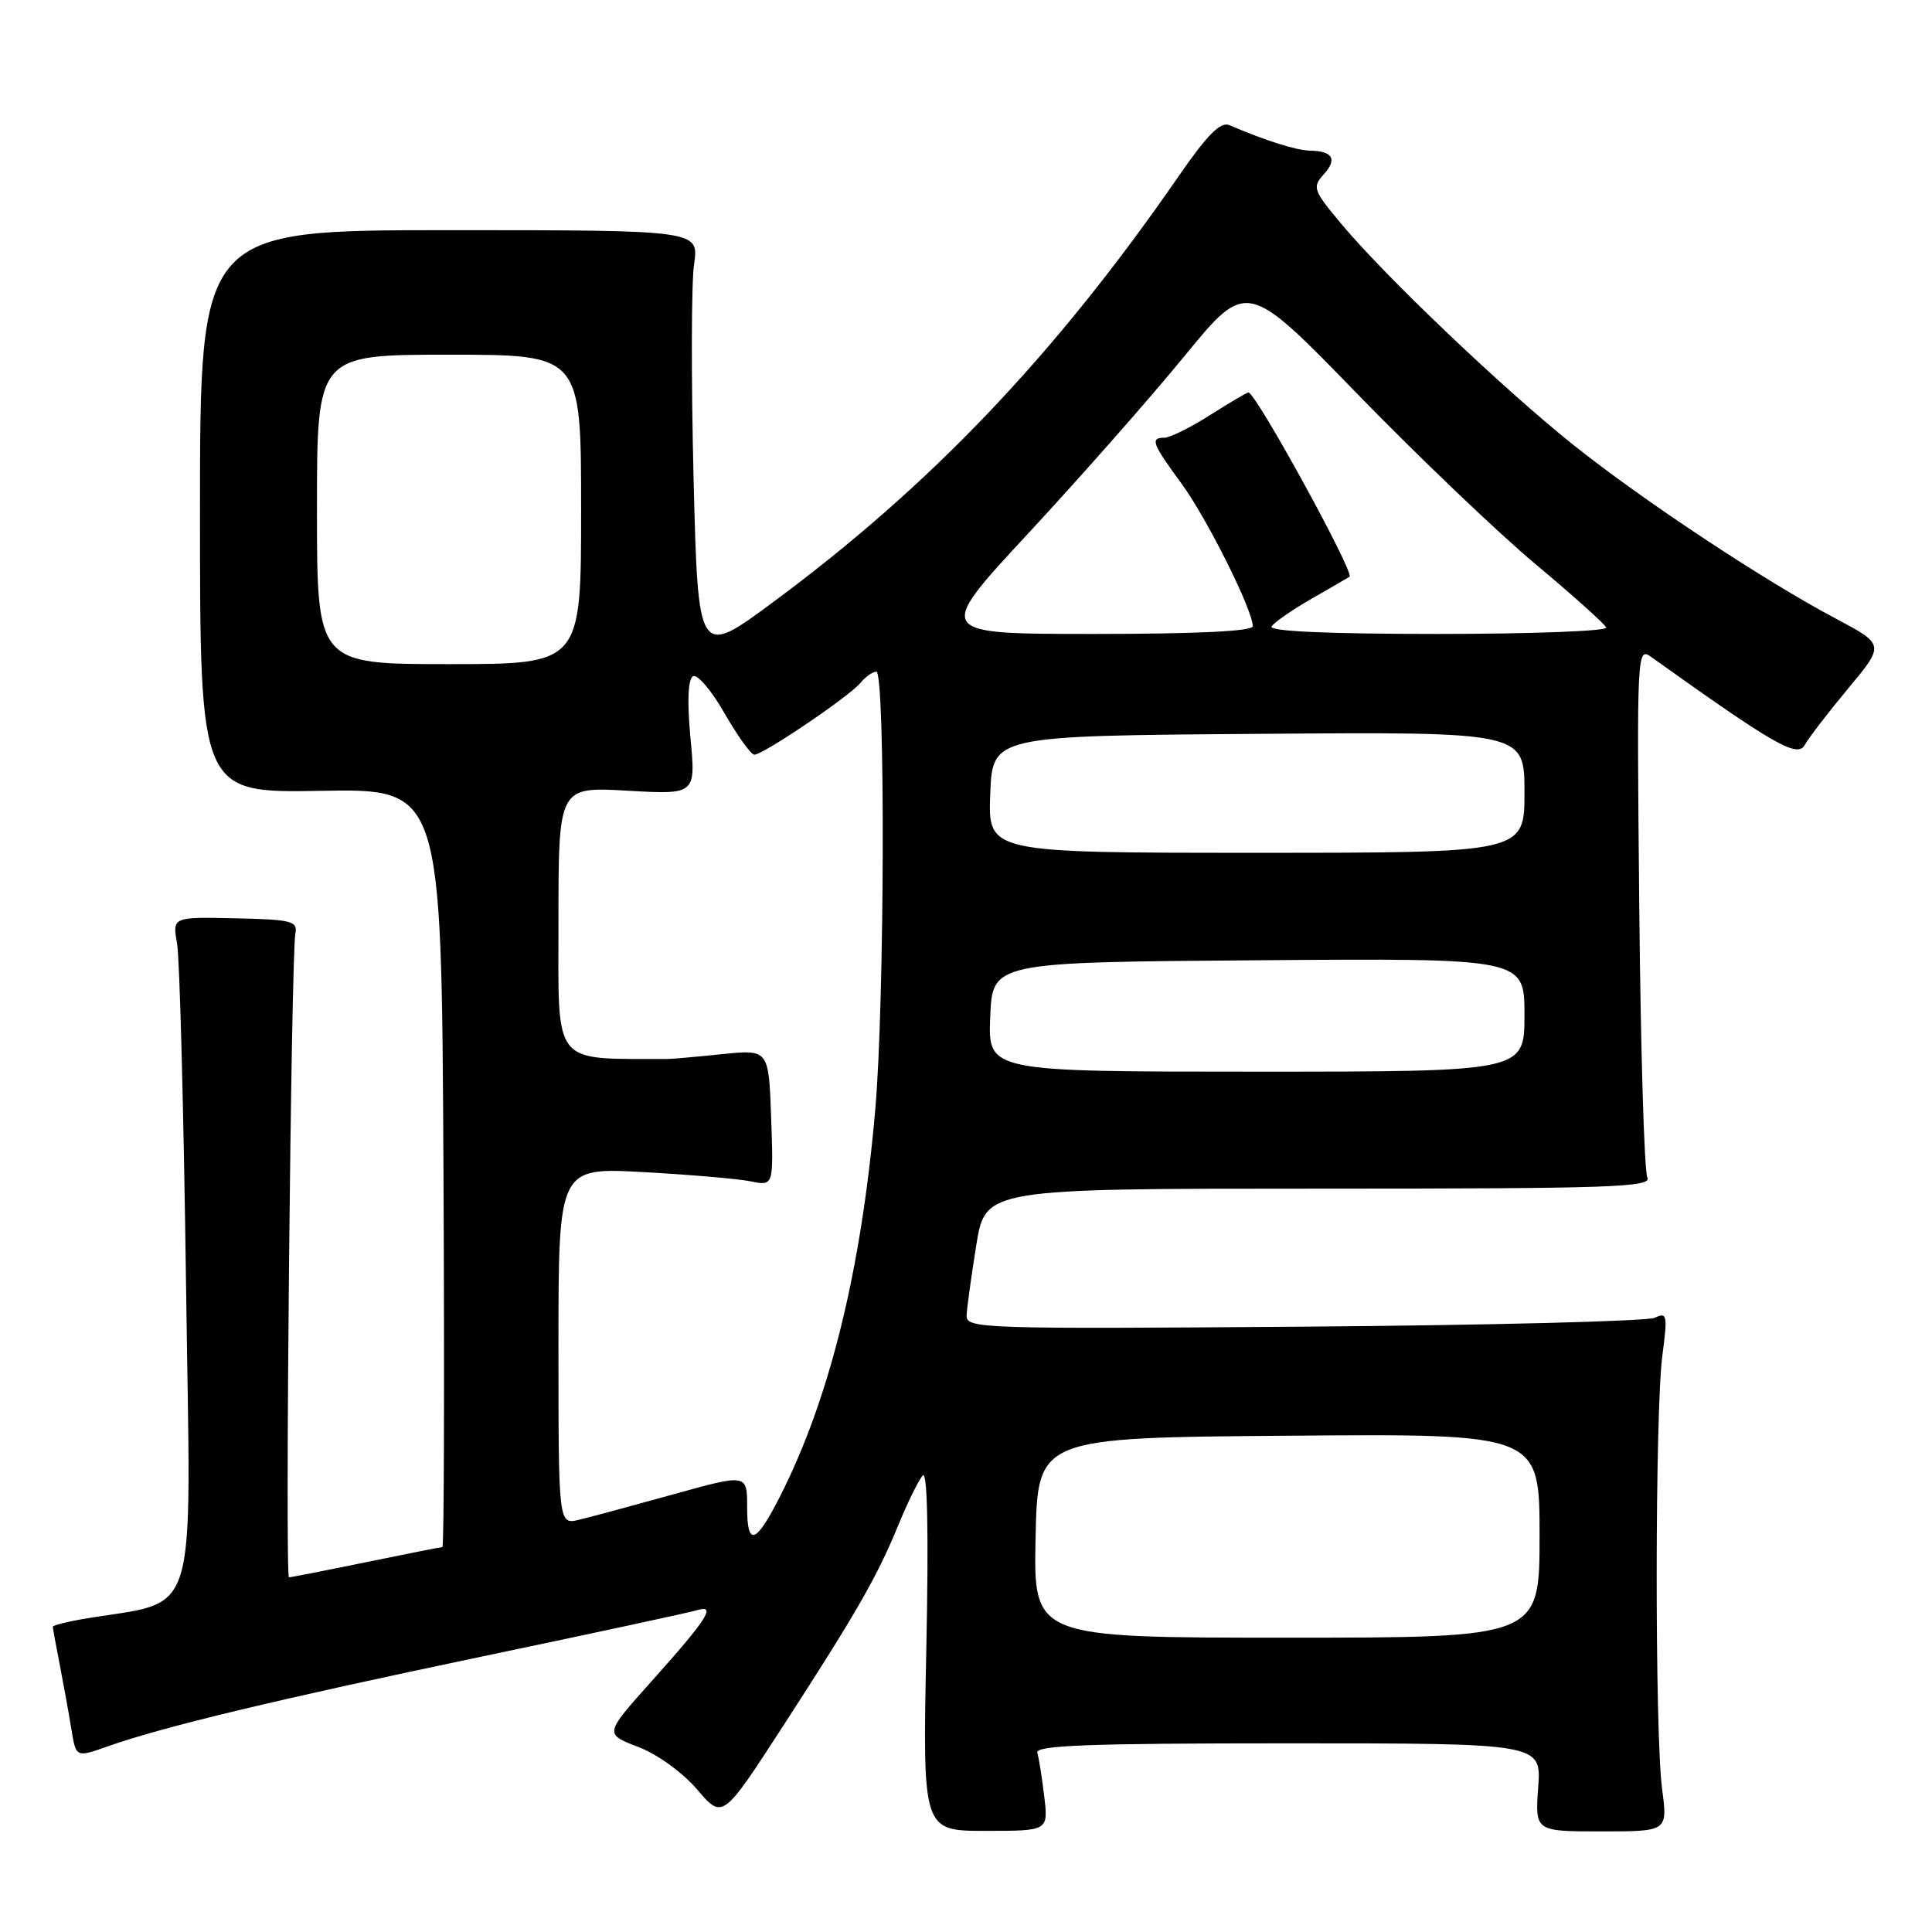 <?xml version="1.0" encoding="UTF-8" standalone="no"?>
<!DOCTYPE svg PUBLIC "-//W3C//DTD SVG 1.1//EN" "http://www.w3.org/Graphics/SVG/1.1/DTD/svg11.dtd" >
<svg xmlns="http://www.w3.org/2000/svg" xmlns:xlink="http://www.w3.org/1999/xlink" version="1.1" viewBox="0 0 256 256">
 <g >
 <path fill="currentColor"
d=" M 138.37 238.05 C 138.07 235.55 137.66 232.94 137.45 232.25 C 137.14 231.27 144.24 231.00 170.65 231.00 C 204.24 231.00 204.24 231.00 203.82 236.83 C 203.40 242.67 203.40 242.67 212.19 242.67 C 220.98 242.67 220.98 242.67 220.24 237.08 C 219.26 229.71 219.29 187.11 220.27 179.63 C 220.98 174.23 220.90 173.84 219.27 174.61 C 218.30 175.07 197.36 175.60 172.75 175.79 C 130.04 176.11 128.00 176.05 128.08 174.31 C 128.12 173.32 128.70 169.12 129.36 165.00 C 130.57 157.50 130.57 157.50 174.80 157.50 C 213.77 157.50 218.93 157.32 218.28 156.00 C 217.87 155.18 217.39 139.01 217.21 120.09 C 216.88 85.97 216.90 85.69 218.85 87.09 C 235.14 98.73 238.16 100.46 239.14 98.71 C 239.68 97.74 242.29 94.35 244.93 91.18 C 249.73 85.41 249.73 85.41 243.22 81.95 C 233.76 76.94 217.71 66.32 208.50 58.97 C 199.31 51.64 183.64 36.73 177.77 29.71 C 174.02 25.24 173.86 24.81 175.38 23.13 C 177.23 21.09 176.62 20.02 173.58 19.96 C 171.74 19.92 167.73 18.65 162.91 16.59 C 161.71 16.08 159.99 17.82 156.05 23.53 C 139.80 47.03 123.32 64.34 102.50 79.74 C 92.50 87.15 92.50 87.15 91.90 63.32 C 91.58 50.22 91.60 37.48 91.97 35.00 C 92.62 30.50 92.62 30.50 59.56 30.50 C 26.50 30.50 26.50 30.50 26.50 67.79 C 26.50 105.07 26.50 105.07 42.50 104.79 C 58.50 104.50 58.50 104.50 58.76 154.75 C 58.90 182.39 58.84 205.00 58.62 205.00 C 58.40 205.00 53.85 205.90 48.50 207.00 C 43.15 208.10 38.56 209.00 38.29 209.00 C 37.75 209.00 38.57 126.59 39.14 123.68 C 39.46 122.05 38.64 121.84 31.17 121.68 C 22.84 121.50 22.84 121.50 23.46 125.00 C 23.81 126.92 24.34 147.25 24.65 170.16 C 25.27 216.36 26.69 211.82 10.75 214.57 C 8.69 214.93 7.00 215.38 7.00 215.56 C 7.00 215.75 7.42 218.06 7.94 220.70 C 8.45 223.34 9.14 227.16 9.47 229.19 C 10.07 232.89 10.07 232.89 14.28 231.40 C 21.60 228.81 36.65 225.20 64.00 219.47 C 78.58 216.42 91.34 213.67 92.36 213.36 C 94.99 212.56 93.73 214.52 86.26 222.86 C 80.09 229.76 80.09 229.76 84.53 231.46 C 87.08 232.43 90.42 234.84 92.37 237.11 C 95.75 241.07 95.75 241.07 103.71 228.79 C 113.57 213.56 116.20 208.98 119.07 202.00 C 120.31 198.97 121.76 196.05 122.28 195.50 C 122.89 194.86 123.06 203.26 122.74 218.55 C 122.25 242.60 122.25 242.60 130.58 242.60 C 138.91 242.60 138.91 242.60 138.37 238.05 Z  M 137.22 203.75 C 137.50 190.50 137.50 190.50 170.75 190.24 C 204.00 189.97 204.00 189.97 204.00 203.49 C 204.00 217.00 204.00 217.00 170.47 217.00 C 136.94 217.00 136.94 217.00 137.22 203.75 Z  M 99.00 199.70 C 99.00 195.29 99.00 195.29 89.25 198.00 C 83.89 199.49 78.26 201.01 76.75 201.37 C 74.00 202.04 74.00 202.04 74.00 178.37 C 74.00 154.69 74.00 154.69 85.25 155.31 C 91.44 155.65 97.85 156.20 99.50 156.54 C 102.50 157.15 102.50 157.15 102.18 148.10 C 101.86 139.05 101.86 139.05 95.68 139.68 C 92.28 140.03 89.05 140.32 88.50 140.32 C 73.00 140.27 74.00 141.52 74.00 122.13 C 74.00 104.25 74.00 104.25 83.10 104.77 C 92.20 105.29 92.20 105.29 91.49 97.77 C 91.04 92.95 91.16 90.02 91.82 89.61 C 92.38 89.27 94.26 91.46 95.99 94.49 C 97.73 97.52 99.51 100.00 99.96 100.00 C 101.12 100.00 112.52 92.29 114.00 90.50 C 114.69 89.67 115.64 89.00 116.12 89.00 C 117.32 89.00 117.22 132.82 115.98 147.00 C 114.12 168.32 109.97 185.20 103.41 198.18 C 100.14 204.63 99.00 205.03 99.00 199.70 Z  M 131.21 134.75 C 131.50 127.50 131.50 127.50 166.75 127.24 C 202.00 126.97 202.00 126.97 202.00 134.49 C 202.00 142.00 202.00 142.00 166.46 142.00 C 130.91 142.00 130.91 142.00 131.21 134.75 Z  M 131.21 105.25 C 131.50 97.50 131.50 97.50 166.75 97.24 C 202.00 96.97 202.00 96.97 202.00 104.99 C 202.00 113.00 202.00 113.00 166.46 113.00 C 130.92 113.00 130.92 113.00 131.21 105.25 Z  M 42.00 67.50 C 42.00 47.00 42.00 47.00 59.50 47.00 C 77.00 47.00 77.00 47.00 77.00 67.50 C 77.00 88.00 77.00 88.00 59.50 88.00 C 42.00 88.00 42.00 88.00 42.00 67.50 Z  M 136.29 70.63 C 143.12 63.27 152.42 52.72 156.95 47.18 C 165.20 37.11 165.20 37.11 179.82 52.16 C 187.86 60.44 198.51 70.61 203.47 74.76 C 208.44 78.91 212.65 82.69 212.83 83.15 C 213.02 83.62 202.98 84.00 190.52 84.00 C 175.87 84.00 168.10 83.65 168.49 83.01 C 168.83 82.47 171.22 80.81 173.80 79.33 C 176.39 77.85 178.64 76.54 178.82 76.42 C 179.52 75.93 166.40 52.00 165.42 52.00 C 165.23 52.00 162.94 53.35 160.34 55.00 C 157.74 56.65 155.02 58.00 154.30 58.00 C 152.37 58.00 152.65 58.75 156.53 64.04 C 159.90 68.63 166.00 80.83 166.00 82.98 C 166.00 83.64 158.61 84.00 144.94 84.00 C 123.88 84.00 123.88 84.00 136.29 70.63 Z "/>
</g>
</svg>
